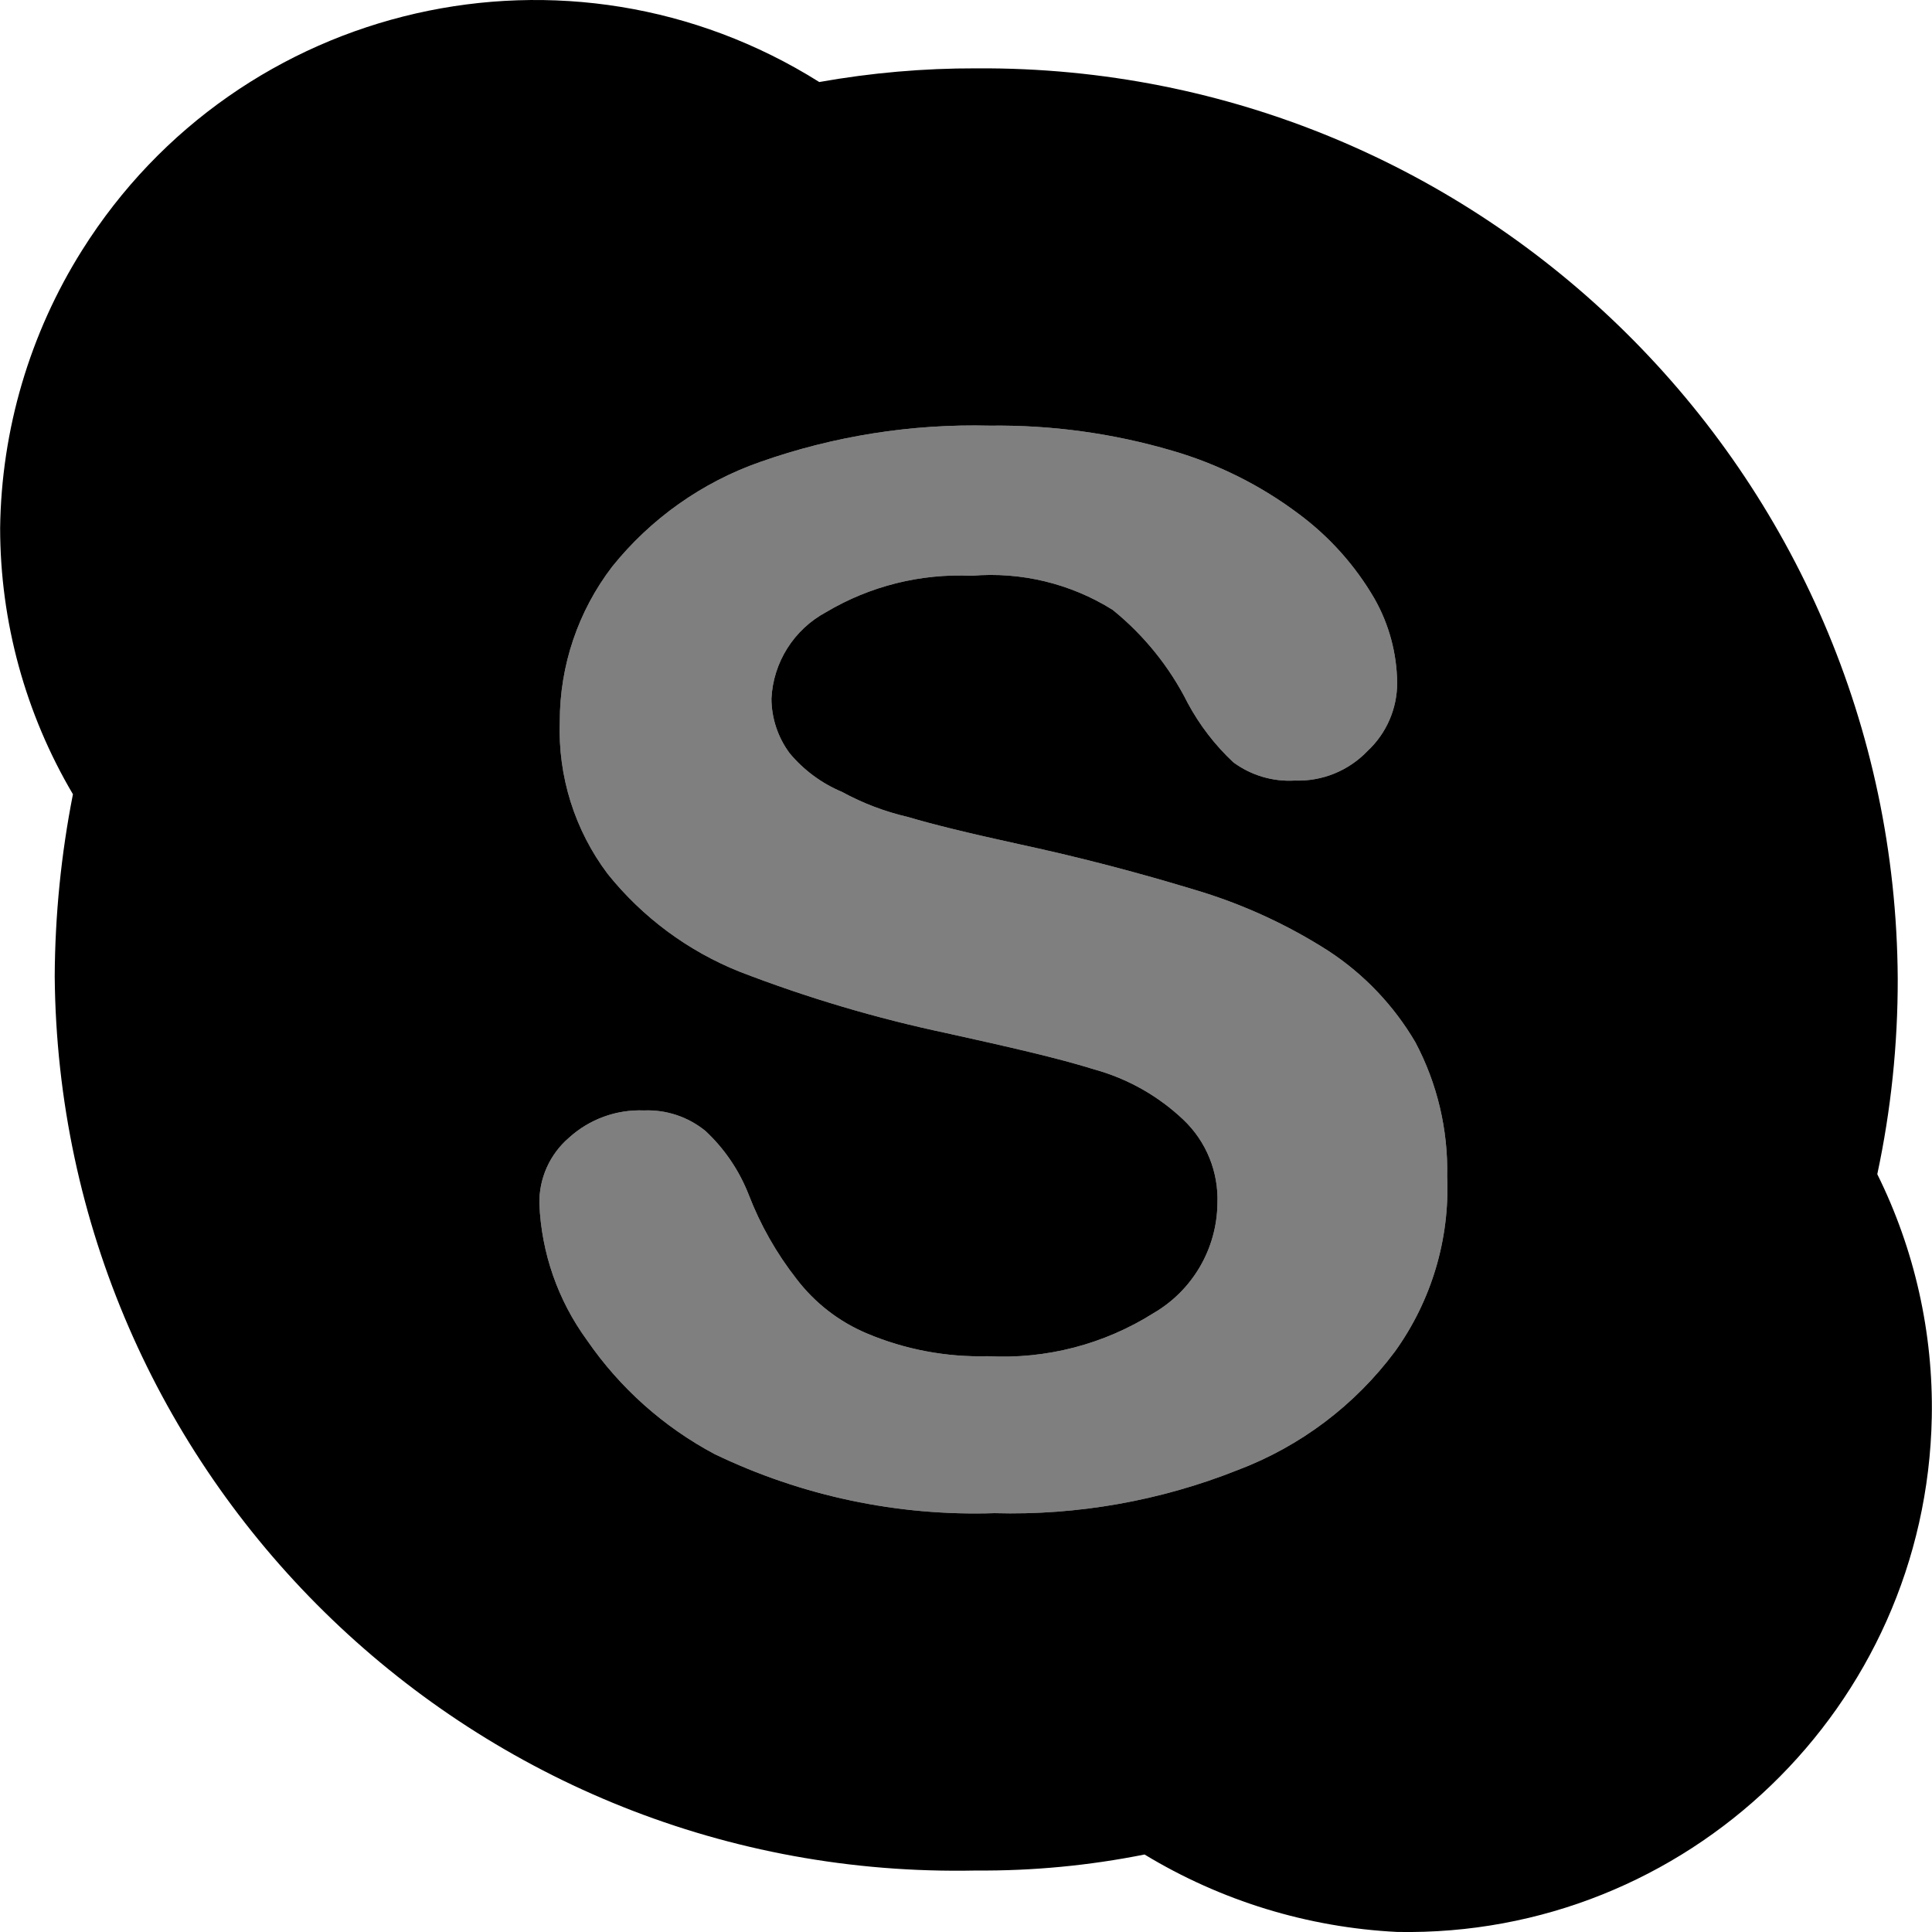 <svg id="vector" xmlns="http://www.w3.org/2000/svg" width="72" height="72" viewBox="0 0 72 72"><path fill="#000" d="m51.981,50.373c-1.49,1.997 -3.519,3.527 -5.849,4.409 -2.883,1.148 -5.97,1.695 -9.072,1.609 -3.603,0.117 -7.182,-0.639 -10.431,-2.202C24.729,53.177 23.1,51.723 21.879,49.95 20.795,48.467 20.176,46.696 20.101,44.862 20.083,43.918 20.488,43.016 21.204,42.4 21.966,41.708 22.97,41.342 23.999,41.383c0.832,-0.035 1.648,0.238 2.293,0.766 0.707,0.66 1.257,1.47 1.609,2.371 0.435,1.129 1.036,2.188 1.782,3.141 0.683,0.896 1.588,1.597 2.626,2.033 1.421,0.599 2.953,0.888 4.495,0.848 2.181,0.119 4.344,-0.443 6.191,-1.609 1.45,-0.847 2.351,-2.392 2.375,-4.071 0.049,-1.18 -0.414,-2.324 -1.272,-3.137C43.165,40.841 42.028,40.199 40.789,39.856 39.435,39.432 37.566,39.008 35.277,38.502 32.649,37.946 30.07,37.181 27.563,36.213 25.637,35.442 23.943,34.185 22.644,32.567 21.416,30.934 20.787,28.928 20.862,26.886 20.86,24.801 21.546,22.774 22.813,21.119 24.25,19.329 26.159,17.977 28.325,17.217c2.749,-0.969 5.652,-1.428 8.566,-1.354 2.295,-0.029 4.581,0.284 6.784,0.93 1.713,0.496 3.322,1.301 4.746,2.375 1.135,0.846 2.087,1.913 2.799,3.137 0.544,0.957 0.836,2.036 0.848,3.137 0.003,0.965 -0.397,1.887 -1.103,2.544 -0.705,0.739 -1.692,1.141 -2.713,1.103C47.433,29.137 46.623,28.896 45.963,28.409 45.282,27.772 44.709,27.028 44.267,26.207 43.593,24.862 42.638,23.676 41.468,22.729 39.9,21.747 38.055,21.301 36.212,21.457 34.308,21.368 32.42,21.84 30.782,22.815 29.586,23.459 28.815,24.682 28.749,26.038c0.005,0.733 0.242,1.445 0.679,2.033 0.525,0.63 1.195,1.124 1.951,1.441 0.773,0.422 1.6,0.736 2.457,0.934 0.848,0.255 2.207,0.593 4.153,1.017 2.375,0.51 4.582,1.103 6.533,1.696 1.767,0.523 3.451,1.294 5.001,2.289 1.321,0.868 2.423,2.029 3.223,3.392 0.817,1.539 1.225,3.263 1.186,5.005 0.101,2.333 -0.586,4.633 -1.951,6.528z" fill-opacity="0.5" id="path_0"/><path fill="#000" d="m69.961,43.759c0.512,-2.397 0.767,-4.843 0.762,-7.294 -0.107,-18.839 -15.466,-34.025 -34.306,-33.918 -0.012,0 -0.024,0 -0.036,0 -1.961,-0.005 -3.919,0.166 -5.849,0.51C21.213,-2.798 8.913,0.009 3.058,9.328 1.107,12.432 0.051,16.013 0.005,19.679c0.002,3.49 0.939,6.915 2.713,9.92 -0.44,2.235 -0.667,4.506 -0.679,6.784 0.157,18.565 15.334,33.489 33.9,33.332 0.148,-0.001 0.295,-0.003 0.442,-0.006 2.106,0.016 4.208,-0.184 6.273,-0.597 2.85,1.728 6.085,2.72 9.414,2.886 10.799,0.204 19.719,-8.384 19.924,-19.184 0.059,-3.137 -0.637,-6.243 -2.03,-9.054zM51.981,50.373c-1.49,1.997 -3.519,3.527 -5.849,4.409 -2.883,1.148 -5.97,1.695 -9.072,1.609C33.456,56.508 29.878,55.753 26.629,54.189 24.729,53.177 23.1,51.723 21.879,49.95 20.795,48.467 20.176,46.697 20.101,44.862 20.083,43.918 20.488,43.016 21.204,42.4 21.966,41.708 22.97,41.342 23.999,41.383c0.832,-0.034 1.648,0.238 2.293,0.766 0.707,0.66 1.257,1.47 1.609,2.371 0.435,1.129 1.036,2.188 1.782,3.141 0.683,0.896 1.588,1.597 2.626,2.033 1.421,0.599 2.954,0.888 4.495,0.848 2.181,0.119 4.344,-0.443 6.191,-1.609 1.45,-0.847 2.351,-2.392 2.375,-4.071 0.049,-1.18 -0.414,-2.324 -1.272,-3.137 -0.934,-0.884 -2.07,-1.526 -3.31,-1.869C39.435,39.432 37.566,39.008 35.277,38.502 32.649,37.946 30.07,37.181 27.564,36.213 25.637,35.442 23.943,34.185 22.645,32.567 21.416,30.933 20.787,28.928 20.862,26.886 20.86,24.801 21.546,22.774 22.813,21.119 24.25,19.329 26.159,17.977 28.325,17.217 31.074,16.248 33.977,15.789 36.891,15.863c2.295,-0.029 4.581,0.284 6.784,0.93 1.713,0.496 3.322,1.301 4.746,2.375 1.135,0.846 2.087,1.913 2.799,3.137 0.544,0.957 0.836,2.036 0.848,3.137 0.003,0.964 -0.397,1.886 -1.103,2.544 -0.705,0.739 -1.692,1.14 -2.713,1.103C47.433,29.137 46.623,28.896 45.963,28.409 45.282,27.772 44.709,27.028 44.267,26.207 43.593,24.862 42.638,23.676 41.468,22.729 39.9,21.747 38.055,21.301 36.212,21.457 34.308,21.368 32.42,21.84 30.782,22.815 29.586,23.459 28.814,24.682 28.749,26.038c0.005,0.733 0.242,1.445 0.679,2.033 0.525,0.63 1.195,1.124 1.951,1.441 0.773,0.422 1.599,0.736 2.457,0.934 0.848,0.255 2.207,0.593 4.153,1.017 2.375,0.51 4.582,1.103 6.533,1.696 1.767,0.523 3.451,1.294 5.001,2.289 1.321,0.868 2.423,2.029 3.223,3.392 0.817,1.539 1.225,3.263 1.186,5.005 0.101,2.333 -0.586,4.633 -1.951,6.528z" id="path_1"/></svg>